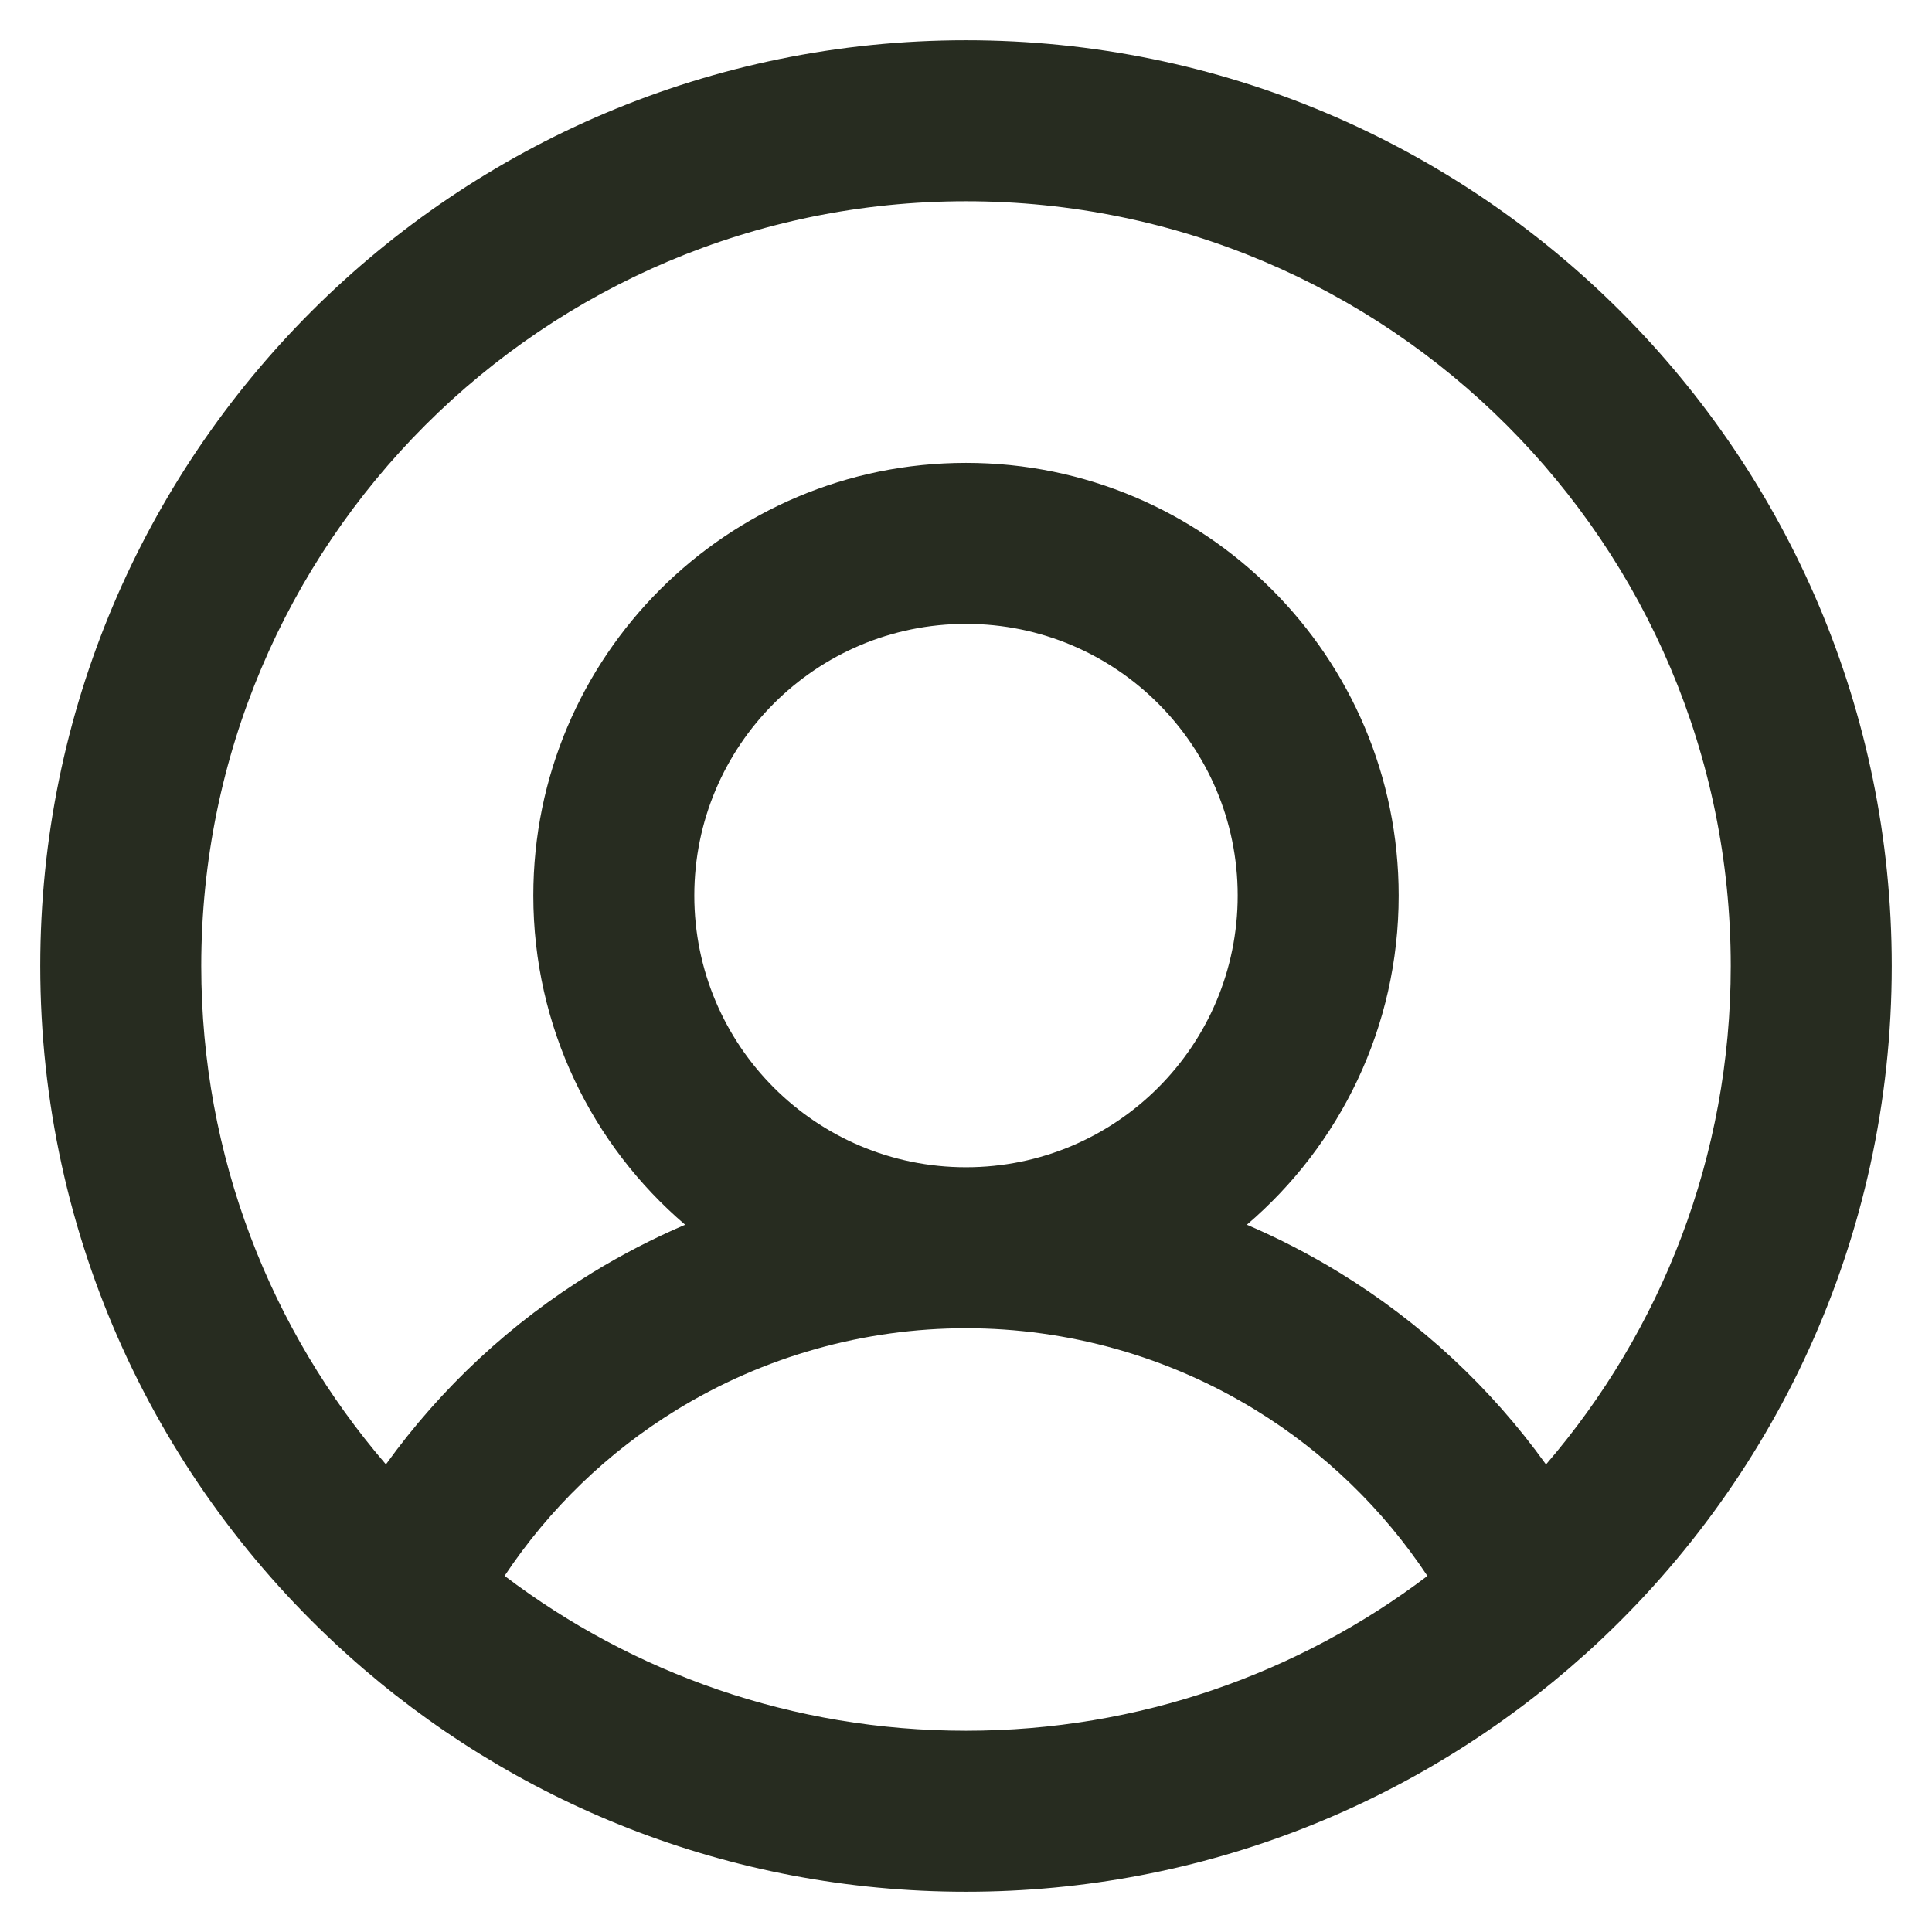 <svg width="24" height="24" viewBox="0 0 24 24" fill="none" xmlns="http://www.w3.org/2000/svg">
<path fill-rule="evenodd" clip-rule="evenodd" d="M12 2.5C6.753 2.5 2.5 6.753 2.5 12C2.5 14.365 3.364 16.529 4.794 18.191C5.48 17.239 6.35 16.428 7.358 15.81C7.729 15.583 8.114 15.384 8.511 15.214C7.357 14.228 6.625 12.762 6.625 11.125C6.625 8.156 9.031 5.75 12 5.75C14.968 5.75 17.375 8.156 17.375 11.125C17.375 12.762 16.643 14.228 15.489 15.214C15.885 15.384 16.271 15.583 16.641 15.81C17.649 16.428 18.52 17.239 19.205 18.192C20.636 16.529 21.5 14.365 21.5 12C21.5 6.753 17.247 2.5 12 2.5ZM19.699 20.543C22.033 18.438 23.5 15.39 23.5 12C23.5 5.649 18.351 0.5 12 0.5C5.649 0.5 0.5 5.649 0.5 12C0.5 15.386 1.963 18.43 4.292 20.534C4.303 20.544 4.314 20.555 4.325 20.564C6.361 22.39 9.051 23.5 12 23.5C14.954 23.5 17.647 22.387 19.684 20.556C19.689 20.552 19.694 20.547 19.699 20.543ZM17.732 19.577C17.18 18.745 16.452 18.04 15.596 17.515C14.514 16.851 13.269 16.5 12 16.5C10.731 16.5 9.486 16.851 8.404 17.515C7.548 18.04 6.82 18.745 6.268 19.576C7.861 20.784 9.847 21.5 12 21.5C14.153 21.5 16.139 20.784 17.732 19.577ZM12 14.5C13.864 14.5 15.375 12.989 15.375 11.125C15.375 9.261 13.864 7.75 12 7.75C10.136 7.75 8.625 9.261 8.625 11.125C8.625 12.989 10.136 14.5 12 14.5Z" fill="#272C20"/>
</svg>
